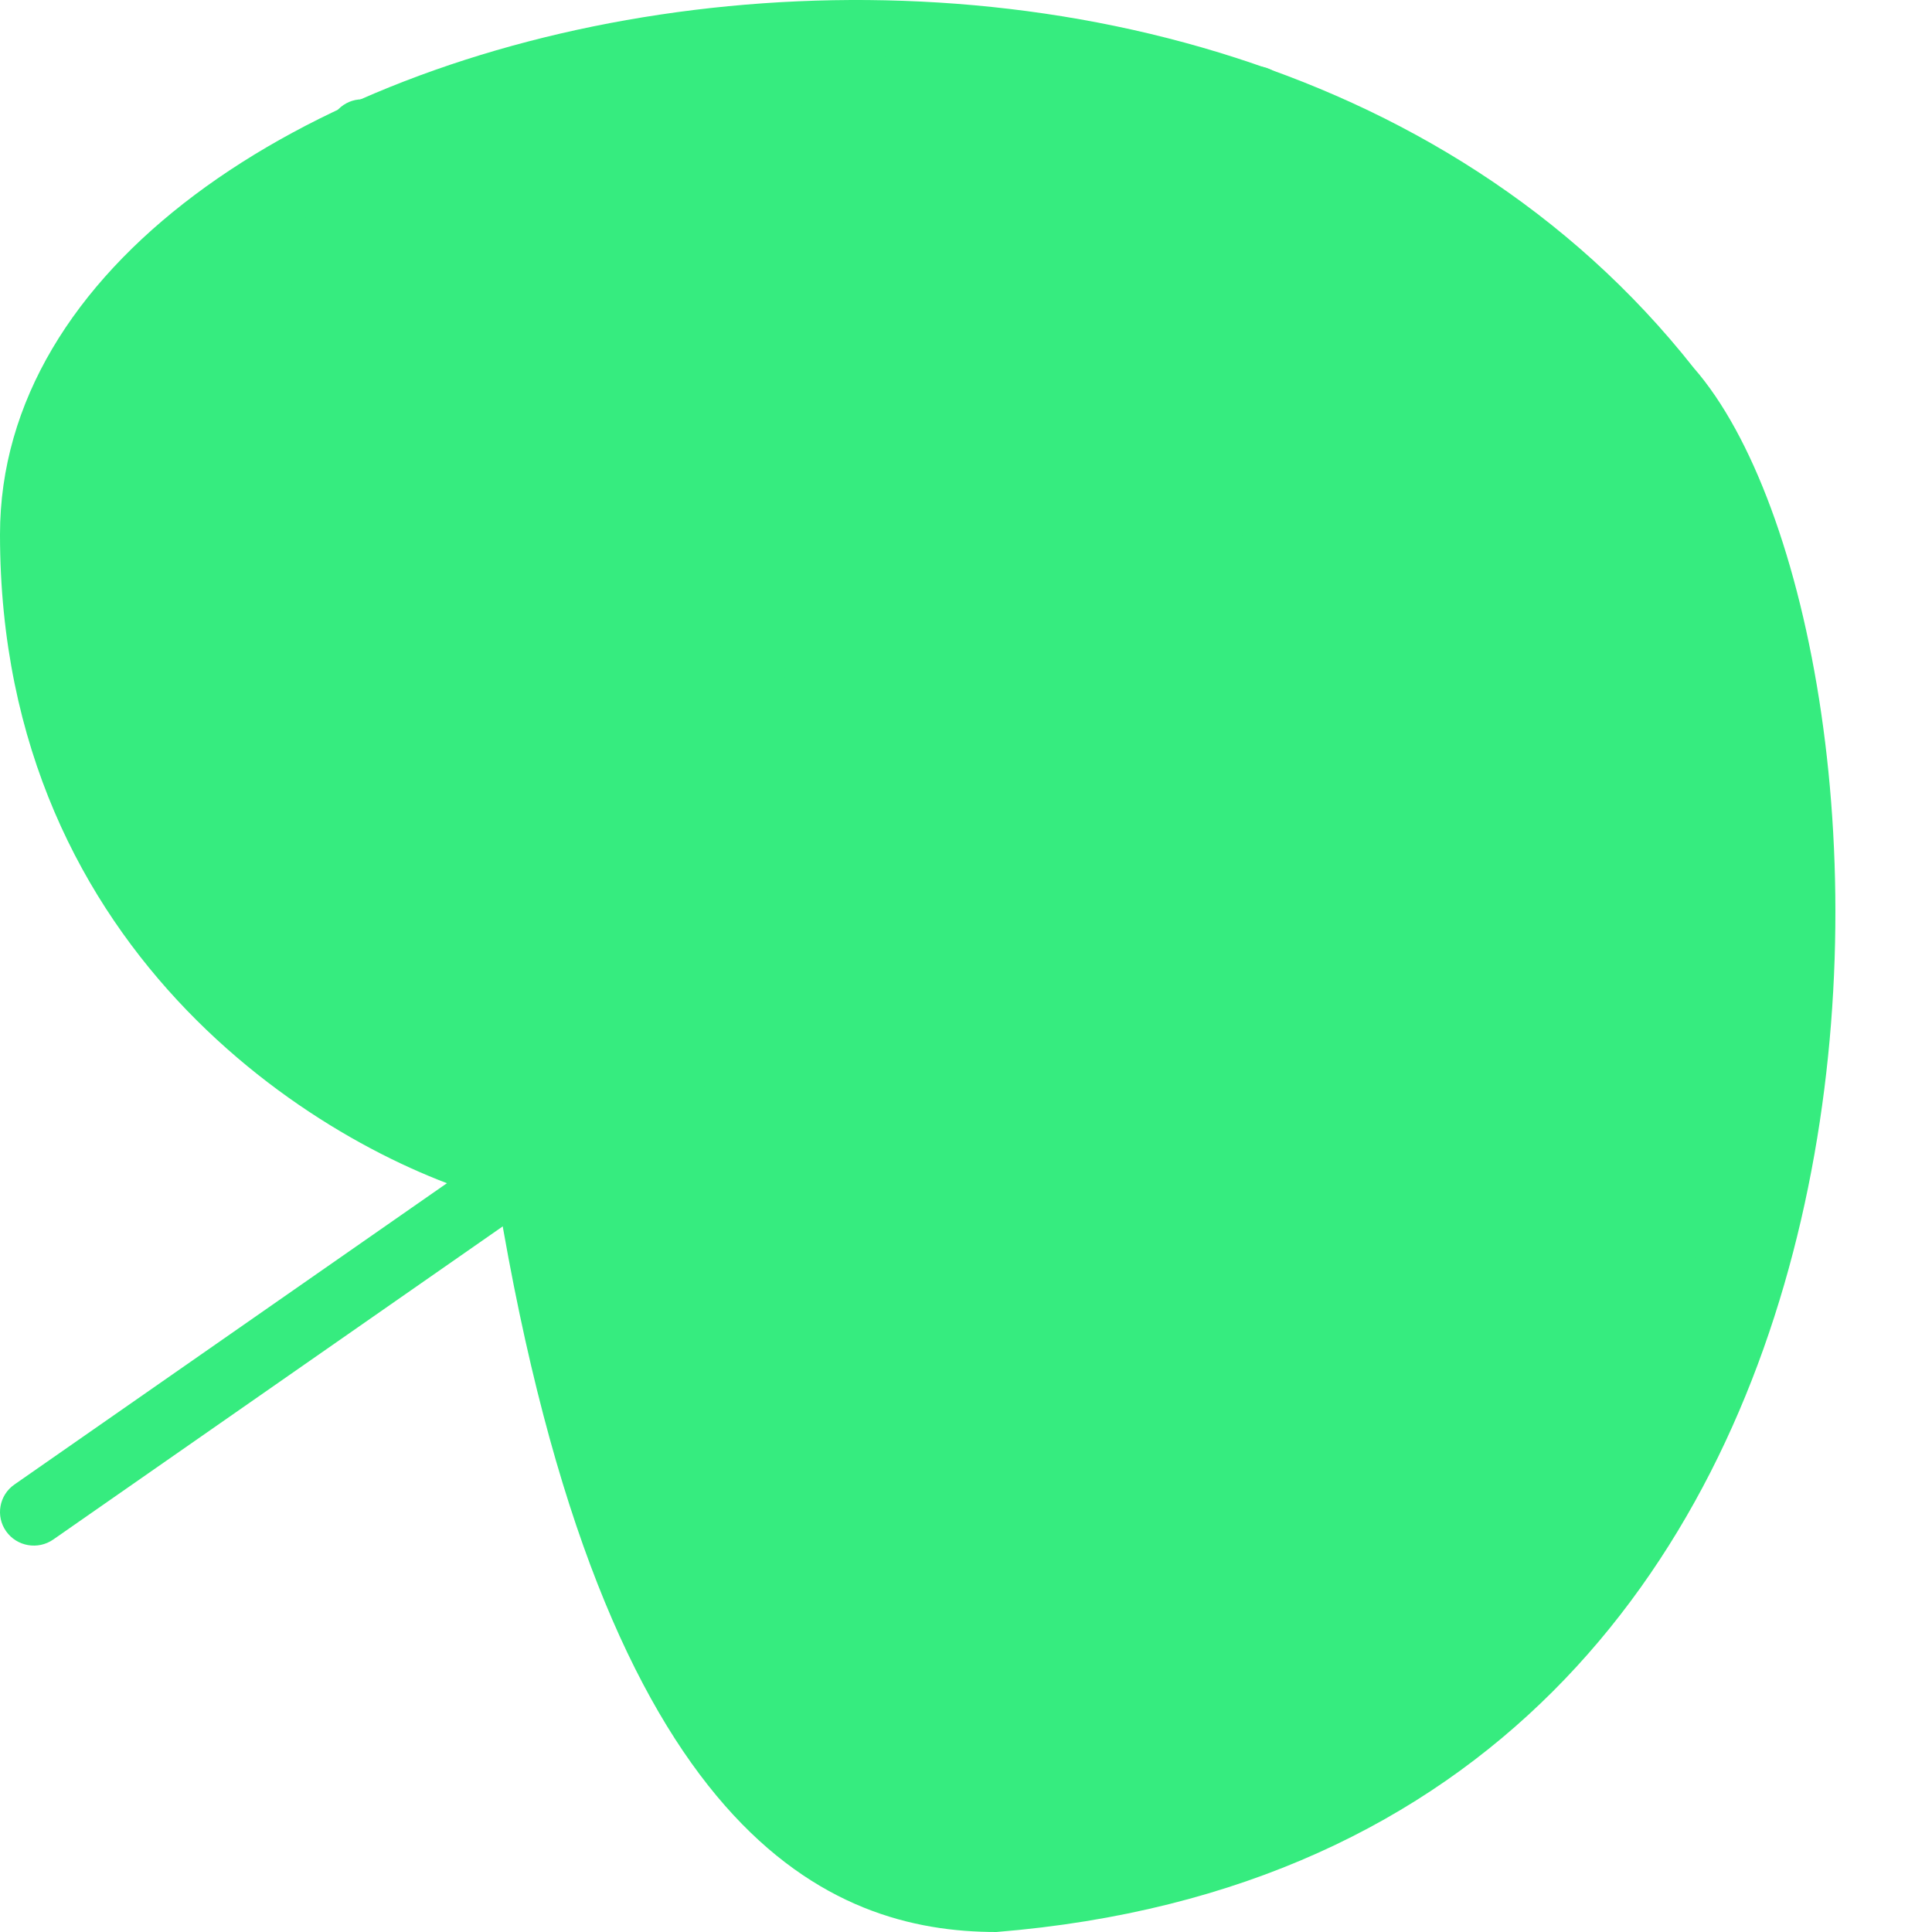 <svg width="360" height="360" viewBox="0 0 360 360" fill="none" xmlns="http://www.w3.org/2000/svg">
<path d="M0 99.595C0 178.957 61.89 215.331 92.835 223.598C112.64 342.64 154.724 360 185.669 360C368.863 345.12 358.961 118.196 315.638 68.595C222.803 -49.207 0 0.394 0 99.595Z" fill="#36EC7F"/>
<g style="mix-blend-mode:multiply">
<path fill-rule="evenodd" clip-rule="evenodd" d="M307.854 71.662C305.853 68.834 301.92 68.151 299.07 70.137L2.683 276.621C-0.167 278.607 -0.856 282.51 1.146 285.338C3.147 288.166 7.08 288.849 9.93 286.863L306.317 80.379C309.167 78.393 309.856 74.49 307.854 71.662Z" fill="#36EC7F"/>
</g>
<g style="mix-blend-mode:multiply">
<path fill-rule="evenodd" clip-rule="evenodd" d="M162.195 0.395C159.003 -0.802 155.446 0.815 154.249 4.005C146.537 24.566 140.824 60.635 136.769 96.706C132.688 133.015 130.21 170.114 129.177 193.22L128.971 197.816L133.318 199.325C156.046 207.214 192.589 219.038 228.436 228.899C263.996 238.681 299.767 246.792 320.485 246.792C323.893 246.792 326.656 244.03 326.656 240.623C326.656 237.215 323.893 234.453 320.485 234.453C301.706 234.453 267.534 226.856 231.711 217.001C198.384 207.834 164.403 196.939 141.723 189.17C142.855 166.139 145.251 131.747 149.035 98.084C153.106 61.862 158.707 27.263 165.806 8.338C167.003 5.147 165.386 1.591 162.195 0.395ZM234.747 12.377C231.358 12.011 228.315 14.461 227.949 17.849L214.963 138.147L331.989 154.189C335.366 154.652 338.479 152.29 338.942 148.914C339.405 145.538 337.043 142.426 333.666 141.963L228.521 127.55L240.221 19.173C240.586 15.785 238.136 12.742 234.747 12.377ZM69.23 18.771C65.965 17.792 62.524 19.644 61.545 22.908C31.11 124.33 74.348 192.22 93.242 219.459C107.663 240.251 132.983 264.527 163.962 284.845C194.966 305.179 232.101 321.854 270.298 326.945C273.676 327.396 276.78 325.023 277.231 321.645C277.681 318.267 275.308 315.164 271.929 314.714C236.069 309.934 200.677 294.167 170.733 274.527C140.763 254.871 116.711 231.64 103.385 212.428C85.25 186.283 44.556 122.464 73.367 26.454C74.347 23.19 72.494 19.75 69.23 18.771Z" fill="#36EC7F"/>
</g>
</svg>
